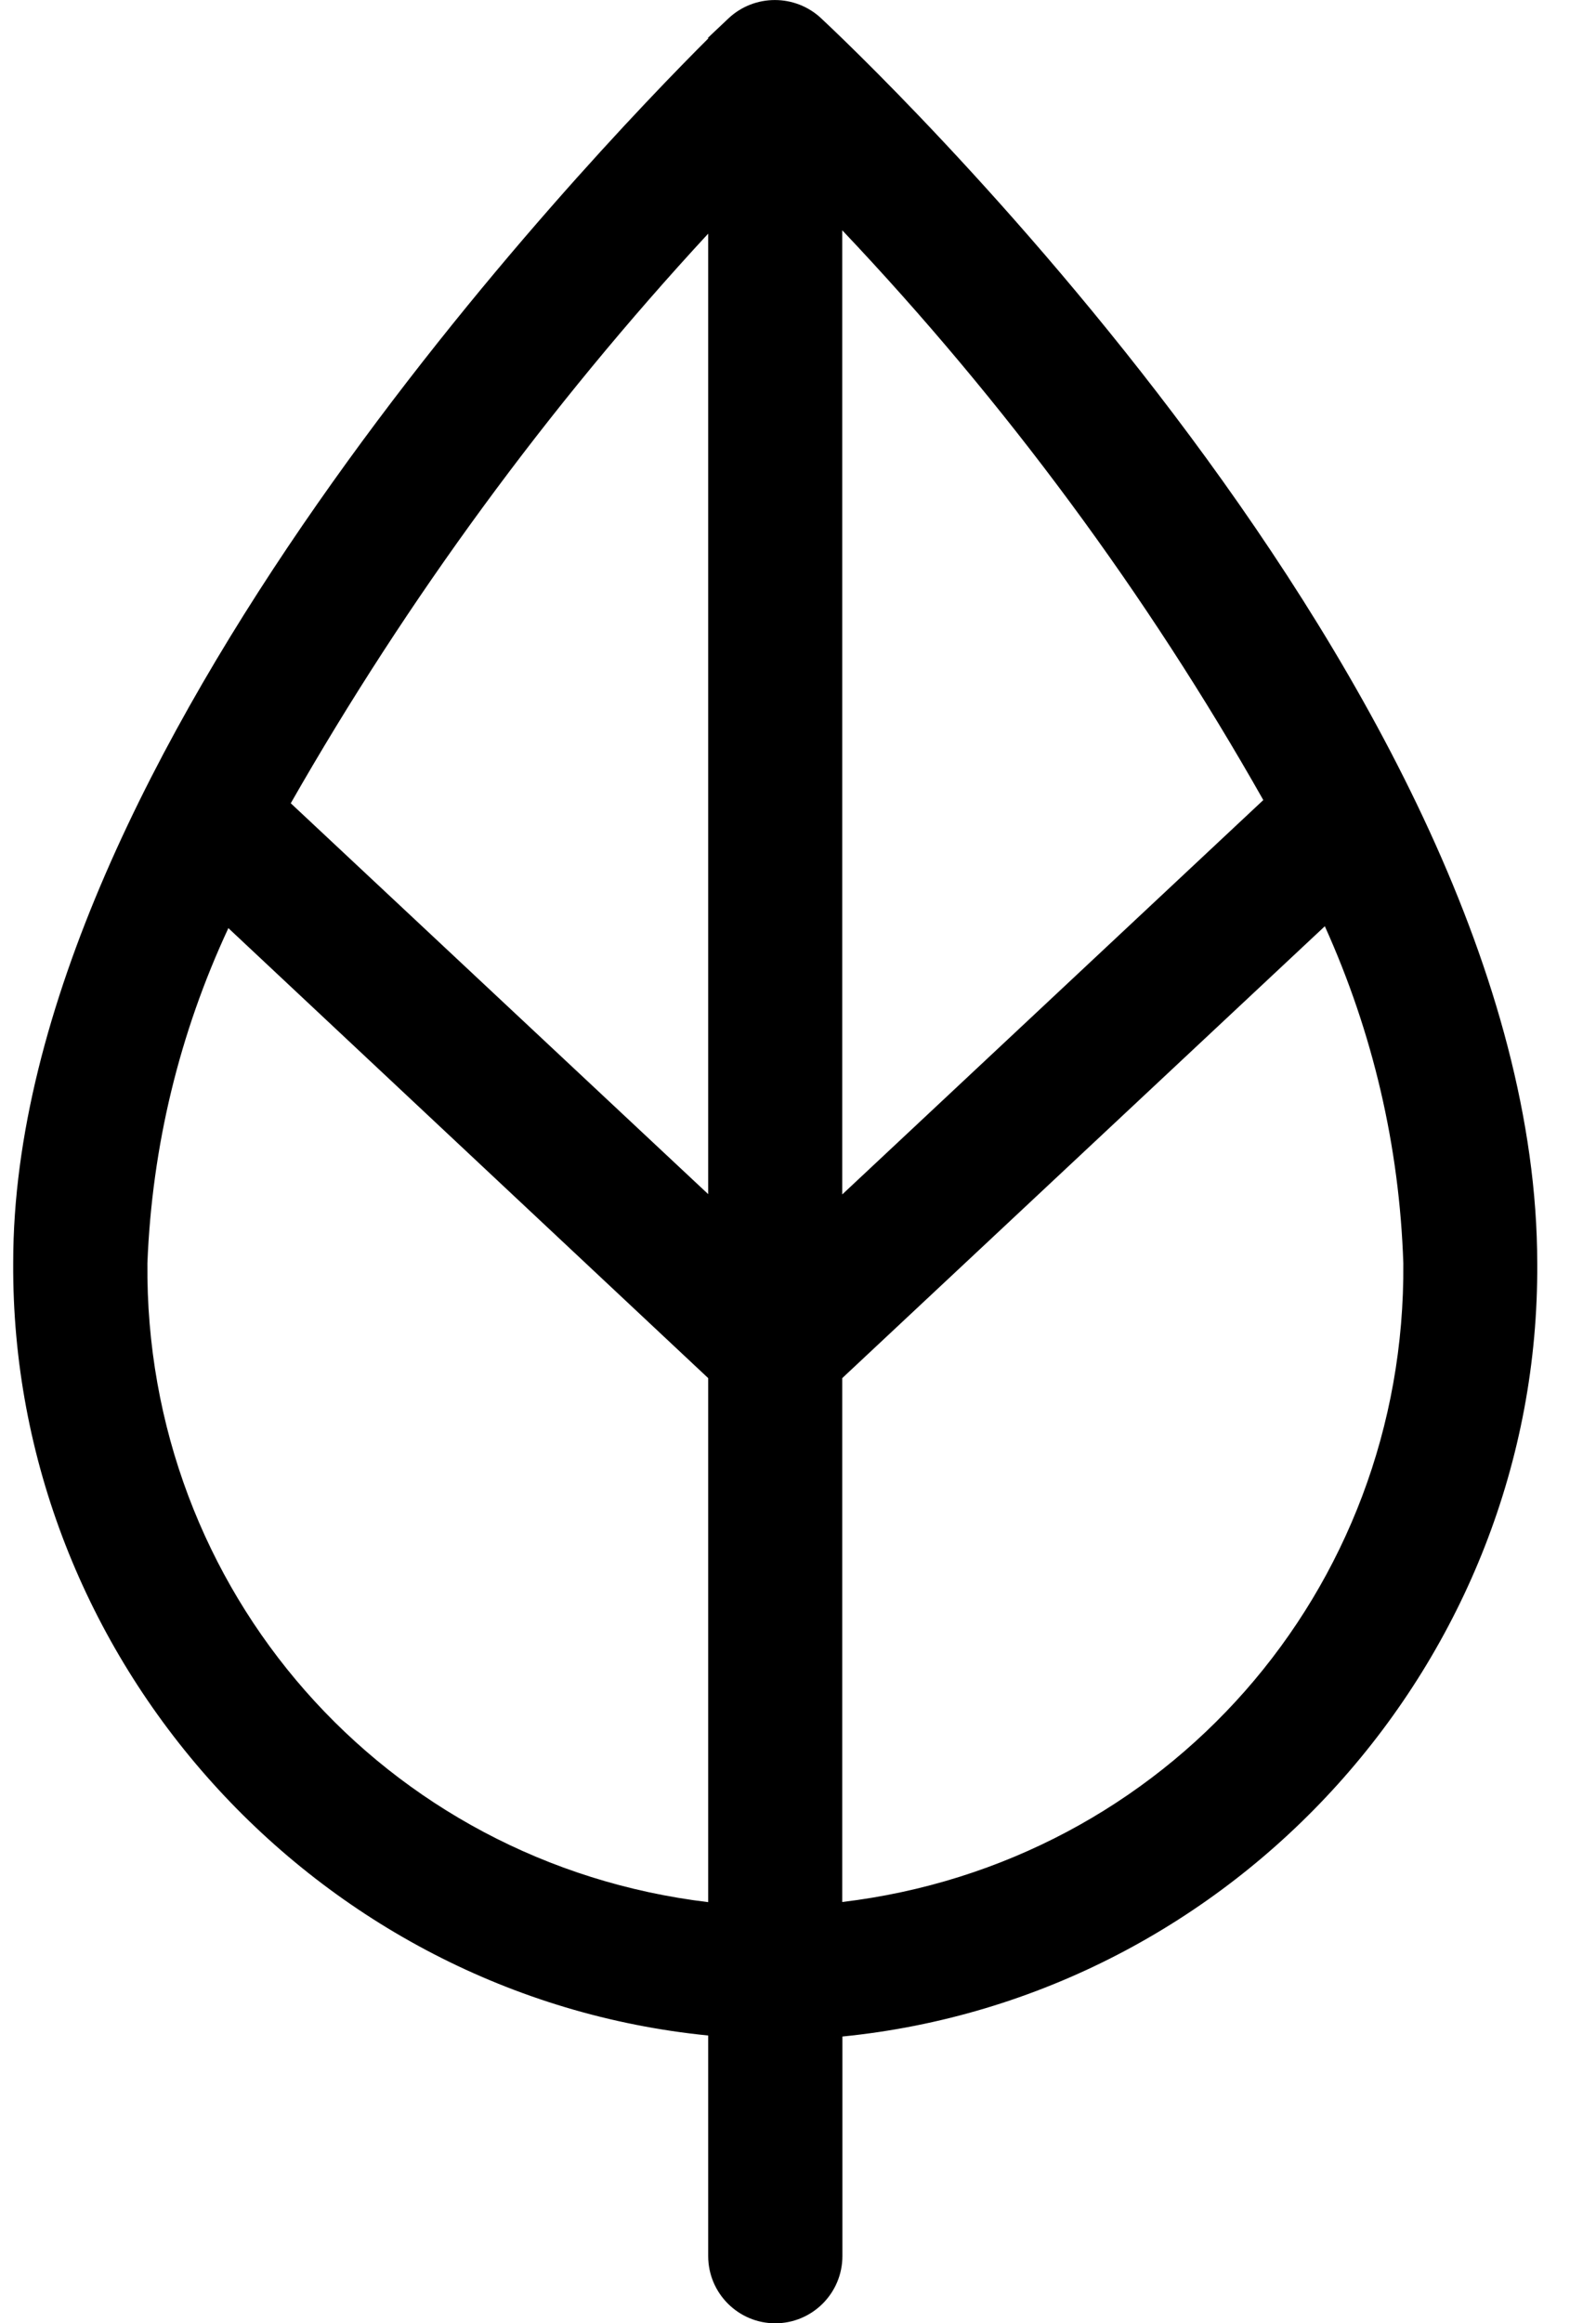 <!-- Generated by IcoMoon.io -->
<svg version="1.1" xmlns="http://www.w3.org/2000/svg" width="22" height="32" viewBox="0 0 22 32">
<title>leaf</title>
<path d="M11.318 0.251c-0.358-0.334-0.916-0.334-1.274 0l-0.29 0.274h0.014c-1.606 1.6-9.586 9.892-9.586 16.864-0.034 5.46 4.164 10.108 9.58 10.648v3.038c0 0.512 0.416 0.926 0.924 0.926 0.51 0 0.926-0.414 0.926-0.926v-3.024c5.416-0.54 9.612-5.188 9.578-10.646 0-7.898-9.47-16.778-9.872-17.154zM19.344 17.4c0.038 4.512-3.274 8.264-7.734 8.798v-7.216l6.652-6.224c0.664 1.47 1.028 3.030 1.082 4.642zM11.61 16.452v-13.28c2.246 2.37 4.196 5.008 5.804 7.848l-5.804 5.432zM9.762 3.218v13.23l-5.754-5.384c1.612-2.822 3.546-5.458 5.754-7.846zM9.762 18.982v7.218c-4.462-0.536-7.772-4.292-7.73-8.802 0.064-1.608 0.438-3.158 1.116-4.614l6.614 6.198z"></path>
</svg>
